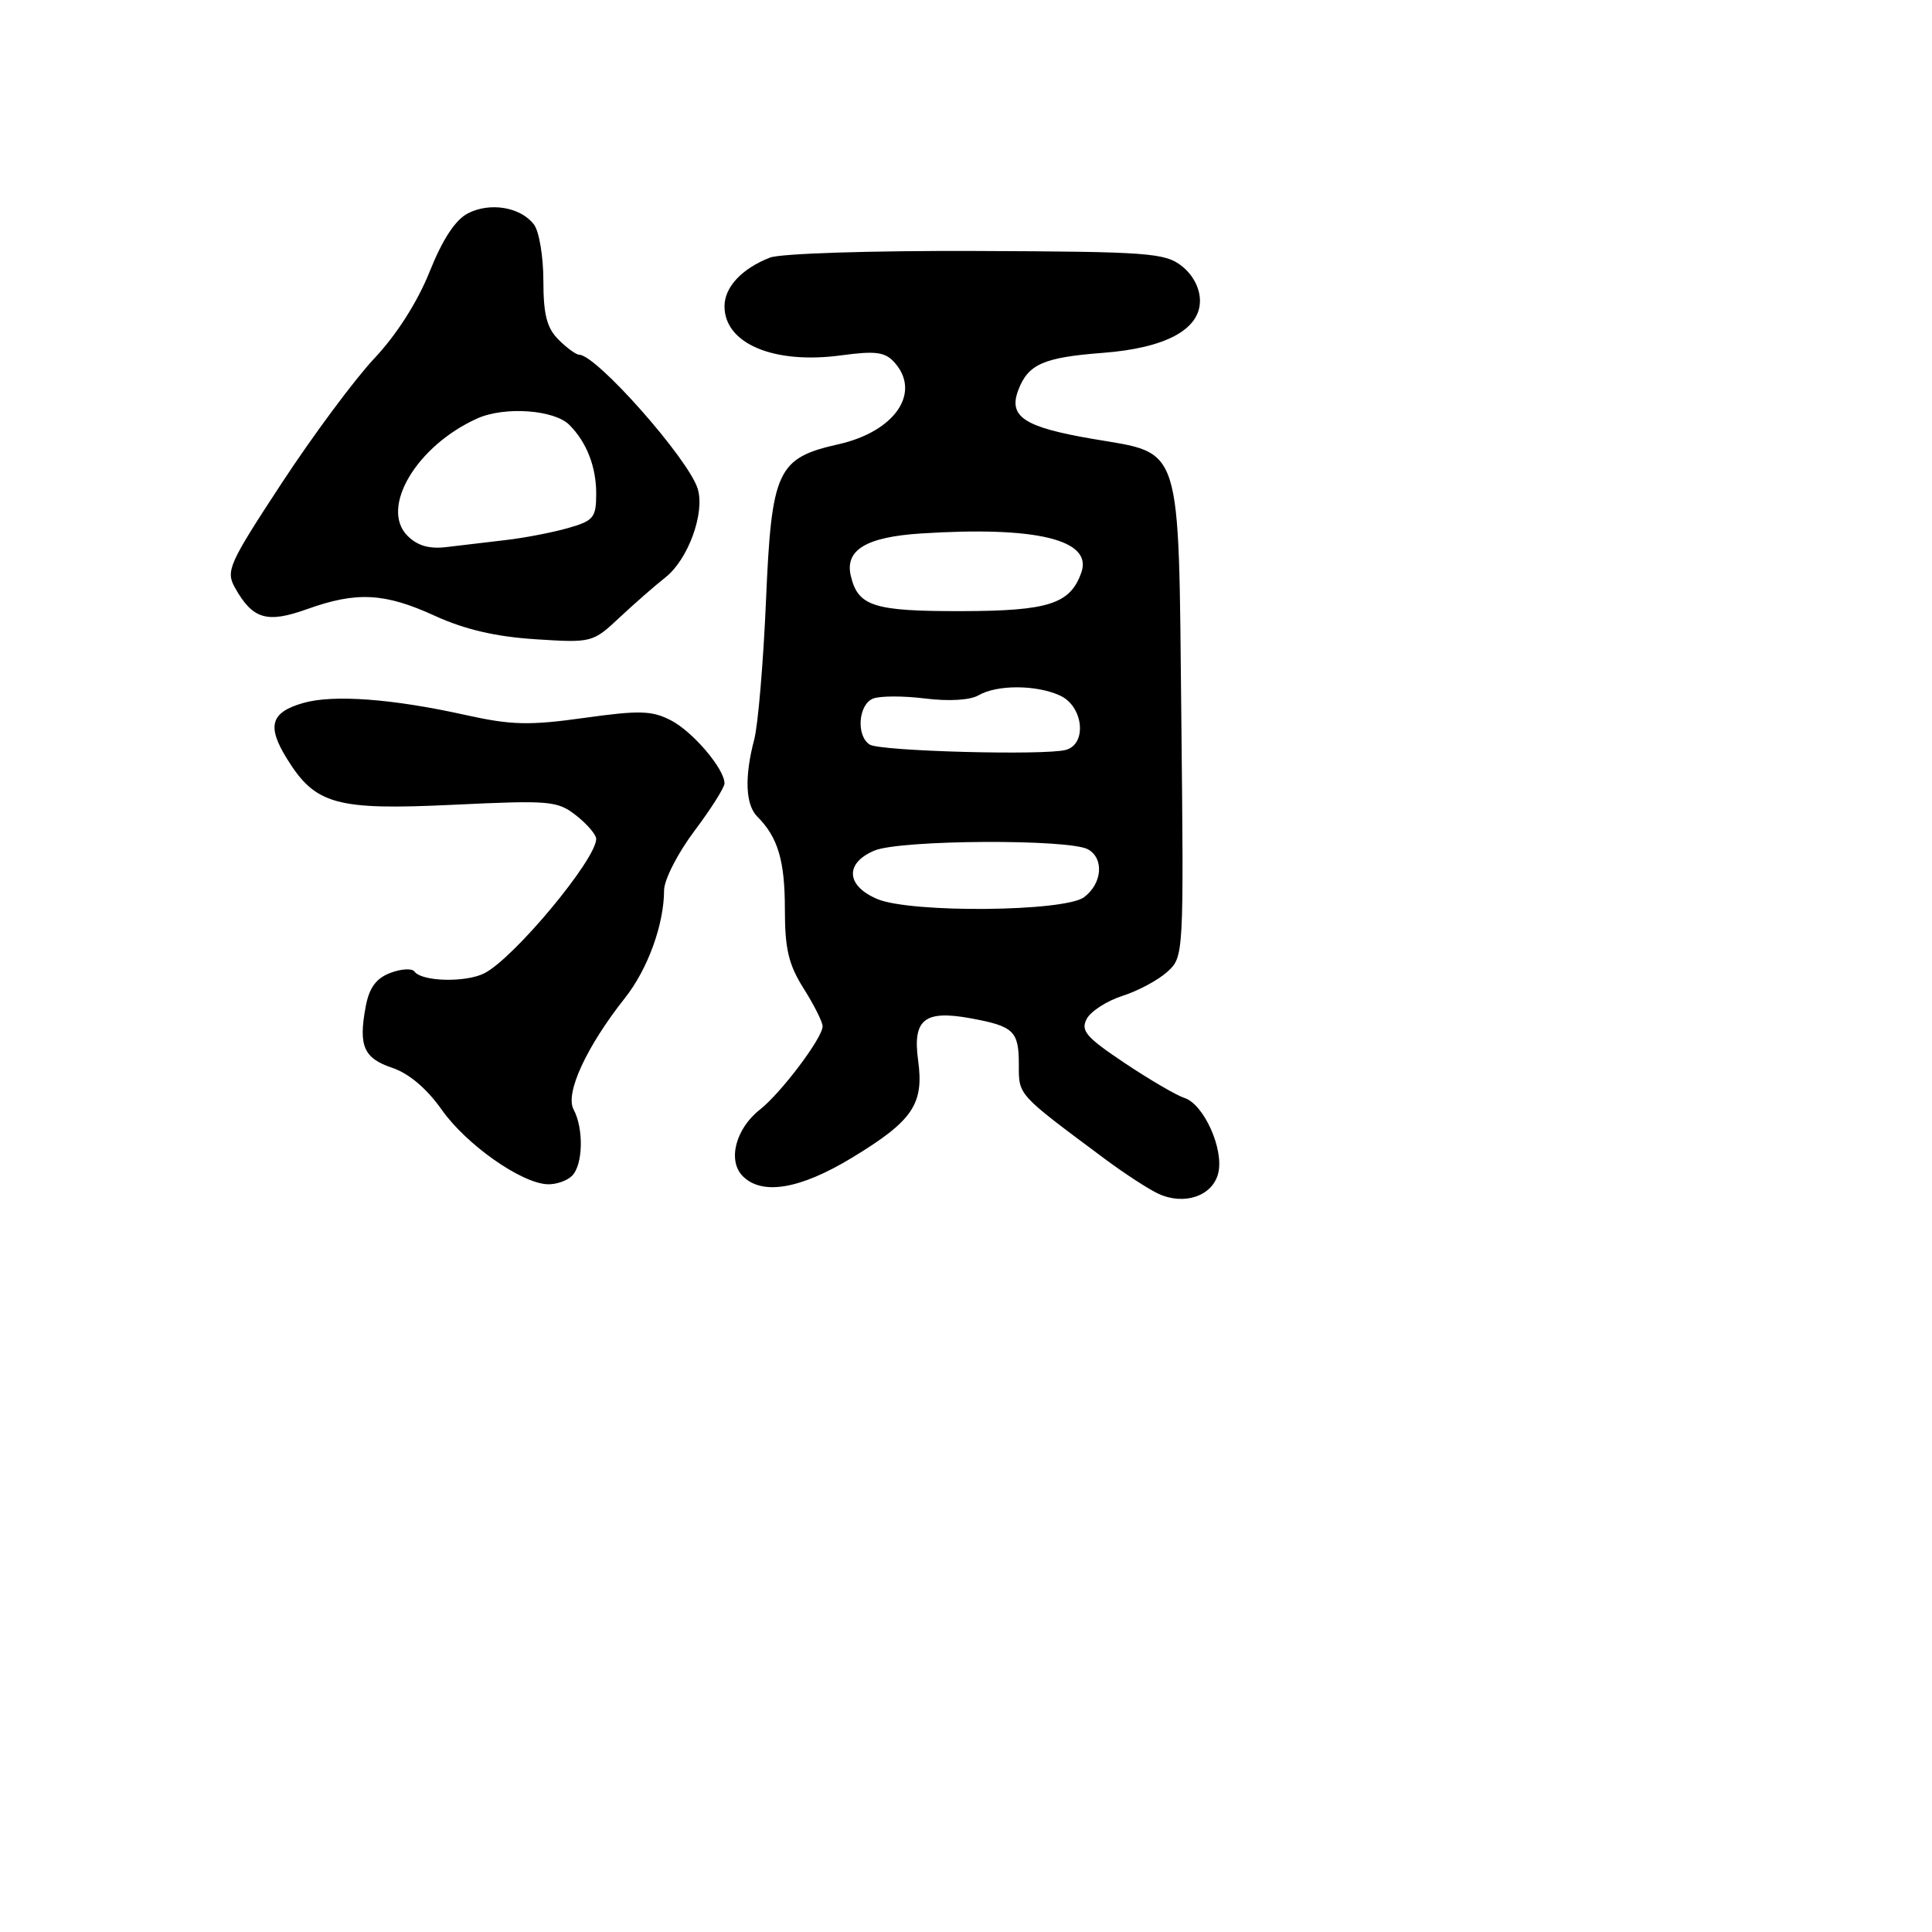 <svg xmlns="http://www.w3.org/2000/svg" width="256" height="256" viewBox="0 0 256 256" version="1.1">
	<path d="M 62 28.270 C 60.336 29.128, 58.640 31.712, 56.926 36.002 C 55.329 39.998, 52.554 44.353, 49.617 47.472 C 47.014 50.237, 41.489 57.675, 37.340 64 C 30.284 74.757, 29.884 75.655, 31.148 77.901 C 33.492 82.065, 35.377 82.619, 40.702 80.710 C 47.267 78.357, 50.962 78.552, 57.638 81.606 C 61.569 83.404, 65.686 84.364, 70.918 84.702 C 78.416 85.186, 78.540 85.154, 82.071 81.846 C 84.035 80.006, 86.784 77.600, 88.181 76.500 C 91.184 74.134, 93.430 67.962, 92.450 64.766 C 91.243 60.826, 79.038 47.019, 76.750 47.005 C 76.338 47.002, 75.100 46.100, 74 45 C 72.459 43.459, 72 41.667, 72 37.191 C 72 33.996, 71.438 30.646, 70.750 29.746 C 68.986 27.436, 64.940 26.754, 62 28.270 M 102.021 34.134 C 98.286 35.597, 96 38.046, 96 40.584 C 96 45.546, 102.551 48.296, 111.483 47.083 C 115.997 46.471, 117.266 46.636, 118.497 47.997 C 122.126 52.006, 118.602 57.181, 111.094 58.868 C 102.991 60.688, 102.236 62.312, 101.502 79.500 C 101.150 87.750, 100.445 96.075, 99.936 98 C 98.631 102.938, 98.778 106.635, 100.342 108.199 C 103.074 110.931, 104 114.033, 104 120.454 C 104 125.756, 104.487 127.812, 106.500 131 C 107.875 133.178, 109 135.423, 109 135.989 C 109 137.519, 103.511 144.811, 100.686 147.032 C 97.464 149.567, 96.378 153.807, 98.427 155.856 C 100.994 158.422, 106.015 157.574, 112.873 153.417 C 120.953 148.519, 122.452 146.314, 121.655 140.497 C 120.912 135.082, 122.495 133.811, 128.591 134.925 C 134.323 135.973, 135 136.617, 135 141.016 C 135 145.177, 134.713 144.861, 146.341 153.521 C 149.004 155.504, 152.233 157.605, 153.517 158.190 C 156.952 159.755, 160.663 158.477, 161.418 155.470 C 162.213 152.302, 159.516 146.298, 156.928 145.477 C 155.895 145.149, 152.342 143.073, 149.032 140.862 C 143.912 137.444, 143.161 136.568, 143.999 135.002 C 144.541 133.989, 146.676 132.619, 148.742 131.957 C 150.809 131.295, 153.482 129.859, 154.683 128.765 C 156.853 126.789, 156.864 126.587, 156.534 95.310 C 156.142 58.220, 156.771 60.207, 144.761 58.151 C 135.691 56.598, 133.588 55.214, 134.930 51.684 C 136.235 48.253, 138.272 47.357, 146.135 46.756 C 154.428 46.122, 159 43.670, 159 39.857 C 159 38.182, 158.078 36.420, 156.587 35.247 C 154.373 33.506, 152.132 33.342, 129.337 33.256 C 115.385 33.203, 103.413 33.588, 102.021 34.134 M 63.245 55.446 C 55.199 59.058, 50.300 67.300, 54 71 C 55.322 72.322, 56.888 72.770, 59.196 72.486 C 61.013 72.263, 64.525 71.847, 67 71.562 C 69.475 71.277, 73.188 70.563, 75.250 69.975 C 78.670 69, 79 68.597, 79 65.387 C 79 61.837, 77.726 58.583, 75.441 56.298 C 73.429 54.286, 66.854 53.827, 63.245 55.446 M 122.019 70.689 C 114.768 71.157, 111.924 72.878, 112.736 76.307 C 113.692 80.344, 115.761 81.001, 127.441 80.978 C 138.954 80.955, 141.830 80.023, 143.288 75.844 C 144.797 71.517, 137.311 69.703, 122.019 70.689 M 129.654 92.134 C 128.549 92.776, 125.722 92.946, 122.607 92.557 C 119.747 92.199, 116.640 92.201, 115.703 92.560 C 113.727 93.319, 113.415 97.515, 115.250 98.665 C 116.653 99.544, 138.531 100.129, 141.250 99.360 C 144.089 98.557, 143.537 93.566, 140.453 92.161 C 137.295 90.722, 132.105 90.709, 129.654 92.134 M 40.203 93.142 C 35.872 94.376, 35.331 96.182, 37.999 100.499 C 41.787 106.627, 44.495 107.380, 60.083 106.636 C 72.905 106.024, 73.868 106.108, 76.356 108.065 C 77.810 109.209, 79 110.601, 79 111.159 C 79 113.874, 68.109 126.962, 64.187 128.959 C 61.716 130.218, 55.883 130.076, 54.917 128.733 C 54.596 128.287, 53.158 128.370, 51.721 128.916 C 49.841 129.631, 48.926 130.876, 48.461 133.355 C 47.479 138.593, 48.178 140.215, 51.972 141.491 C 54.189 142.237, 56.561 144.247, 58.536 147.052 C 61.781 151.659, 69.062 156.788, 72.550 156.921 C 73.677 156.965, 75.140 156.460, 75.800 155.800 C 77.260 154.340, 77.367 149.554, 75.997 146.994 C 74.856 144.863, 77.715 138.674, 82.815 132.231 C 85.832 128.421, 87.984 122.496, 87.994 117.973 C 87.997 116.583, 89.800 113.051, 92 110.123 C 94.200 107.195, 96 104.351, 96 103.804 C 96 101.883, 91.813 96.955, 88.903 95.450 C 86.385 94.148, 84.736 94.102, 77.399 95.128 C 70.123 96.146, 67.754 96.087, 61.667 94.736 C 51.994 92.588, 44.182 92.008, 40.203 93.142 M 115.881 112.702 C 111.919 114.355, 112.092 117.374, 116.250 119.129 C 120.690 121.002, 141.037 120.820, 143.640 118.884 C 146.044 117.096, 146.328 113.766, 144.180 112.549 C 141.706 111.147, 119.317 111.268, 115.881 112.702" stroke="none" fill="black" fill-rule="evenodd"/>
</svg>